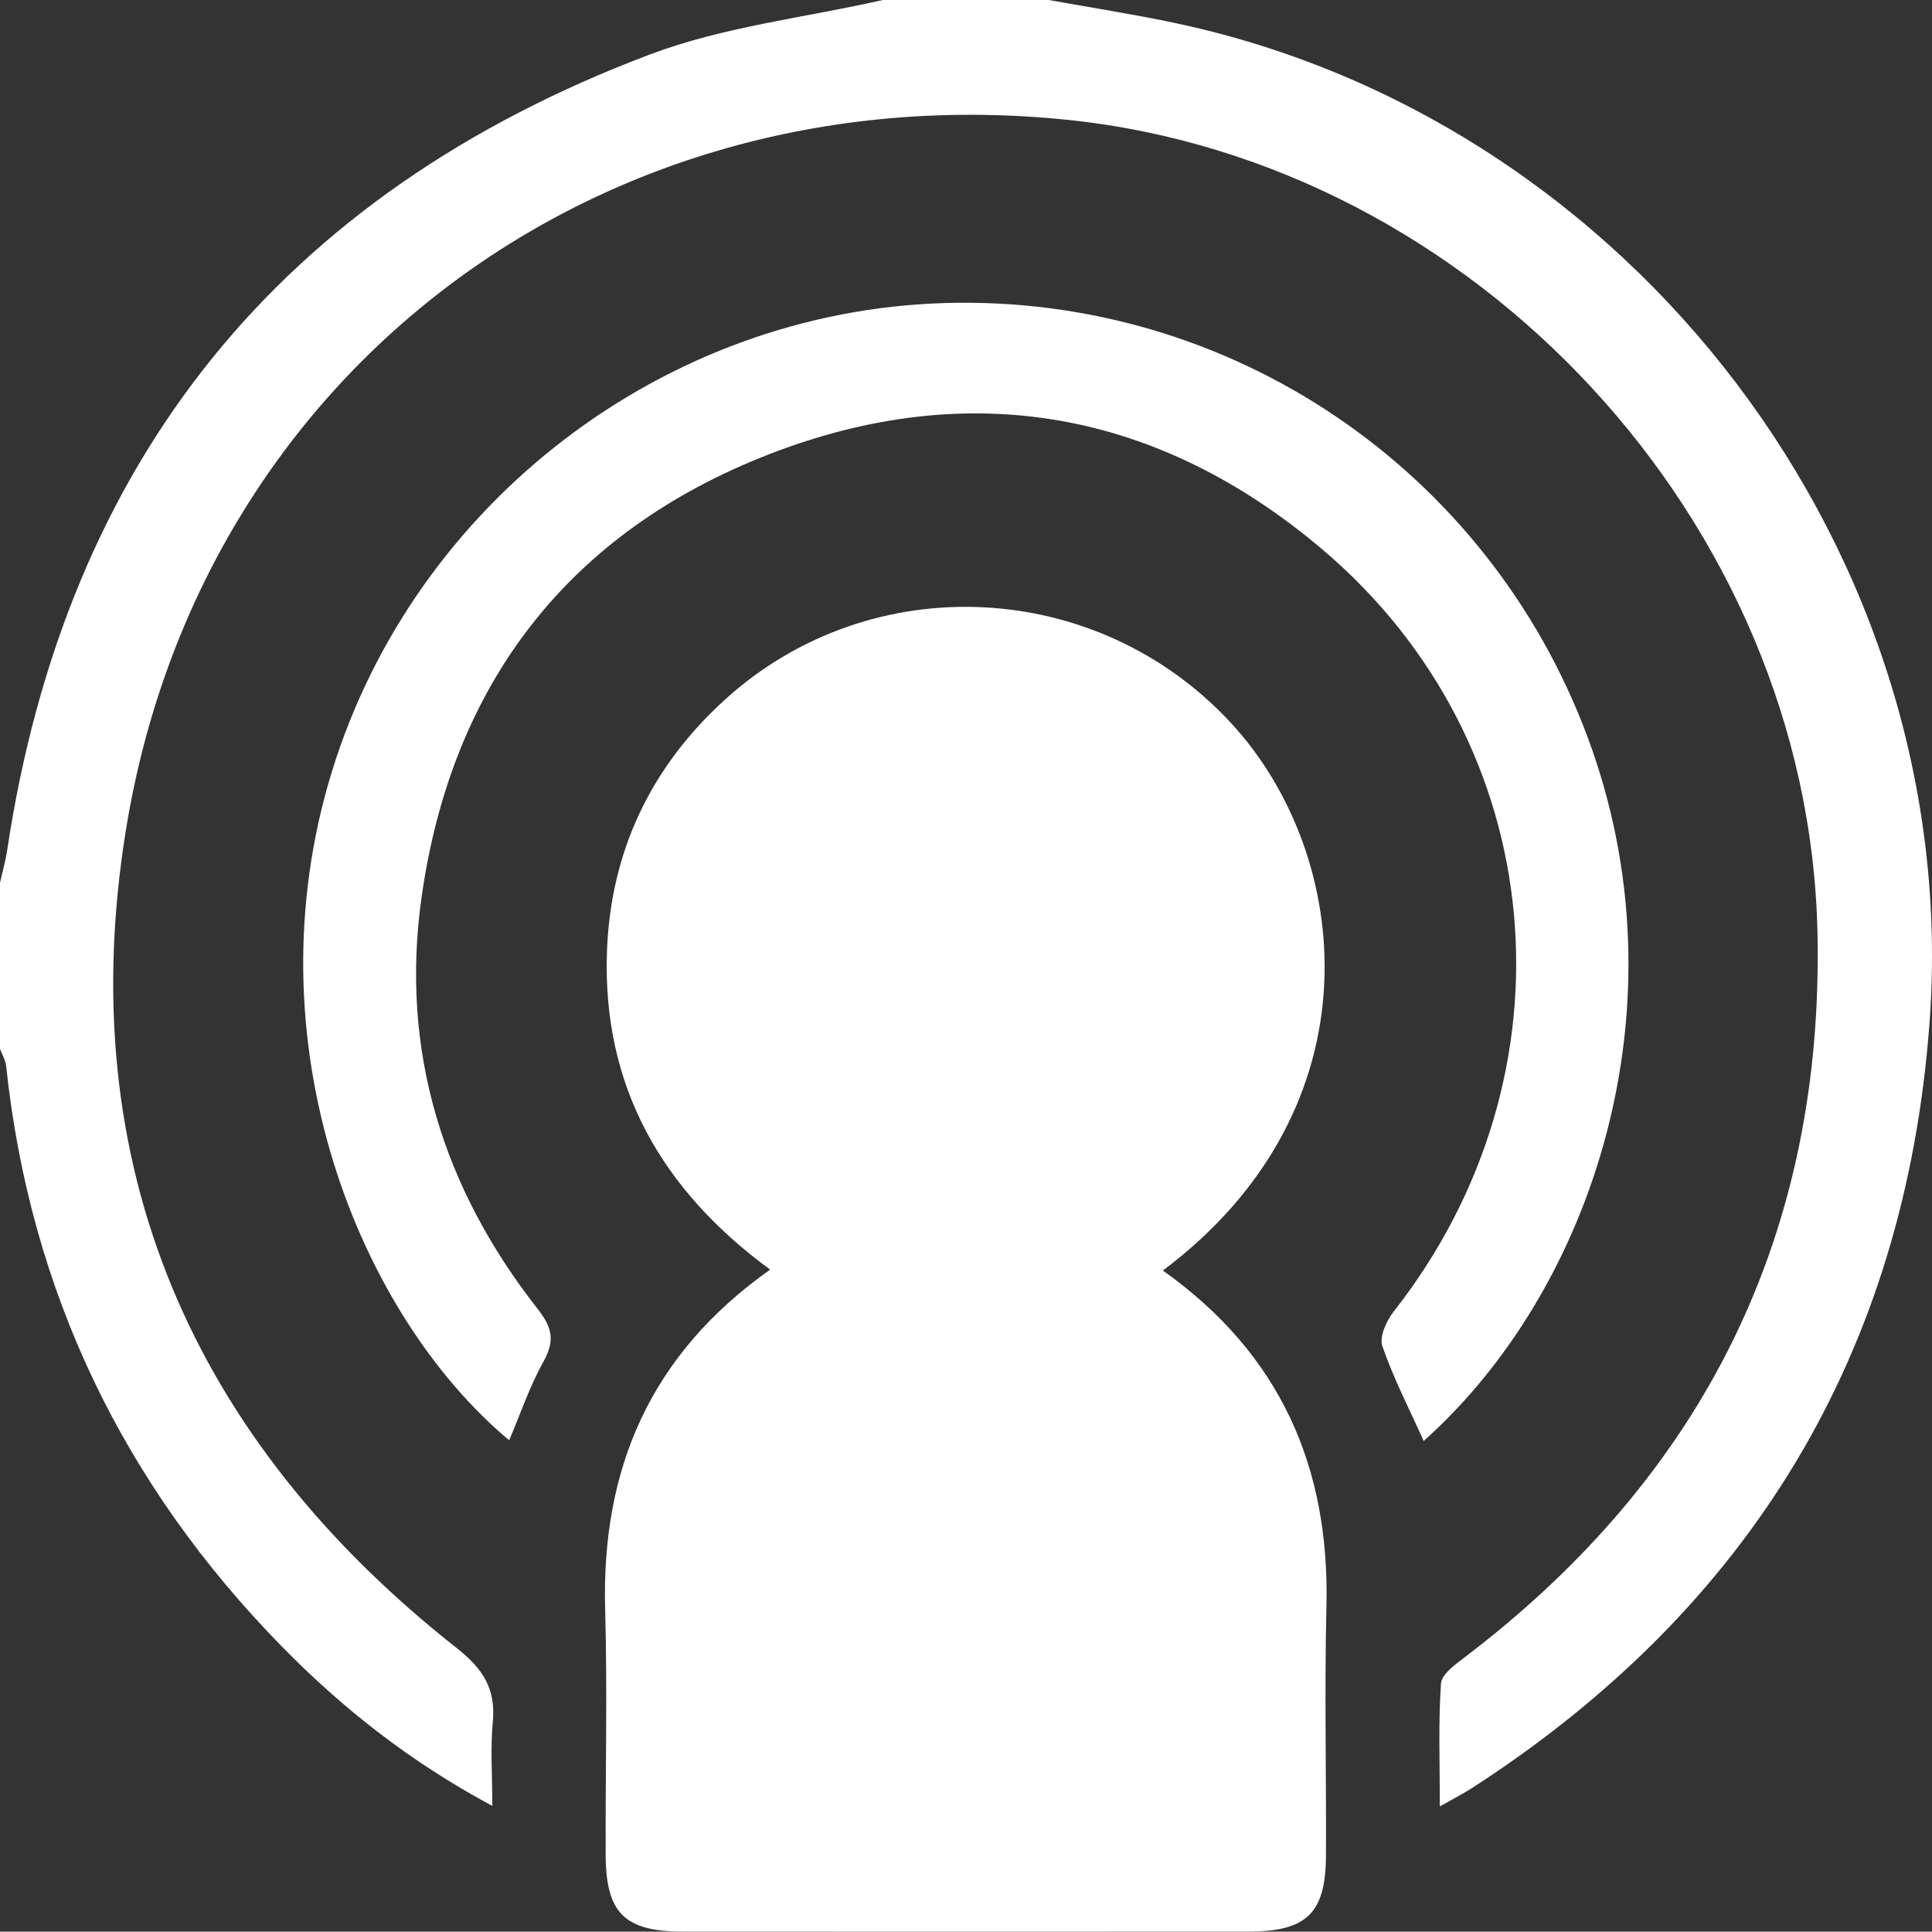 <?xml version="1.0" encoding="utf-8"?>
<!-- Generator: Adobe Illustrator 17.0.0, SVG Export Plug-In . SVG Version: 6.00 Build 0)  -->
<!DOCTYPE svg PUBLIC "-//W3C//DTD SVG 1.1//EN" "http://www.w3.org/Graphics/SVG/1.1/DTD/svg11.dtd">
<svg version="1.1" id="L0001_xA0_Image_1_" xmlns="http://www.w3.org/2000/svg" xmlns:xlink="http://www.w3.org/1999/xlink" x="0px"
	 y="0px" width="1024.421px" height="1024.234px" viewBox="0 0 1024.421 1024.234" enable-background="new 0 0 1024.421 1024.234"
	 xml:space="preserve">
<rect x="0" y="0" width="1024.421" height="1024.234" fill="#333333" stroke="none"/>
<g>
	<g>
		<path fill="#FFFFFF" d="M556.127,0c22.184,4.011,44.485,7.466,66.534,12.117c242.87,51.225,418.704,282.228,400.46,530.008
			c-12.878,174.897-94.889,310.541-242.542,405.923c-4.363,2.819-9.024,5.177-17.119,9.783c0-23.591-0.83-44.437,0.602-65.126
			c0.345-4.979,7.62-10.189,12.67-14.027c127.28-96.729,190.54-225.103,186.951-384.755
			c-4.885-217.35-181.652-407.845-397.11-430.319C319.928,37.878,105.781,196.031,66.607,441.084
			C38.391,617.587,101.57,763.087,242.053,873.773c14.233,11.214,20.926,21.807,19.241,39.466
			c-1.301,13.641-0.26,27.506-0.26,44.327c-43.626-23.452-79.417-51.695-111.56-84.503C65.462,787.31,16.011,684.962,3.252,565.245
			c-0.332-3.12-2.135-6.082-3.252-9.118c0-29.34,0-58.68,0-88.02c1.288-5.773,2.934-11.492,3.813-17.327
			C35.001,243.616,149.194,102.688,344.501,28.92C383.745,14.097,426.806,9.378,468.107,0C497.447,0,526.787,0,556.127,0z"/>
		<path fill="#FFFFFF" d="M616.602,673.679c62.27,44.219,88.503,104.161,86.729,178.143c-1.055,43.978-0.053,88.003-0.249,132.005
			c-0.136,30.622-10.135,40.349-41.123,40.367c-100.007,0.06-200.015,0.064-300.022-0.003c-30.792-0.021-40.668-9.821-40.791-40.671
			c-0.172-43.336,0.943-86.701-0.269-130.003c-2.091-74.722,23.922-135.396,87.491-180.323
			c-57.424-42.047-89.086-97.259-86.526-168.669c1.902-53.061,23.314-98.024,62.802-133.772
			c77.527-70.185,197.18-64.014,268.015,12.53C717.402,453.243,731.849,587.282,616.602,673.679z"/>
		<path fill="#FFFFFF" d="M269.985,763.686c-79.24-66.214-138.492-210.484-93.883-354.94
			c43.864-142.041,175.97-243.526,324.476-248.052c151.349-4.613,288.126,87.693,341.216,230.111
			c53.322,143.038,2.211,293.821-86.908,373.244c-7.579-16.862-15.962-33.13-21.909-50.245c-1.704-4.906,2.132-13.442,5.965-18.318
			c98.923-125.84,83.834-301.164-37.822-404.206c-87.015-73.701-187.456-91.658-293.626-50.295
			C301.662,282.217,239.59,362.381,223.556,475.593c-11.539,81.467,11.236,154.355,61.637,218.596
			c7.834,9.986,9.031,16.935,2.916,27.903C280.801,735.199,275.952,749.677,269.985,763.686z"/>
	</g>
</g>
</svg>
